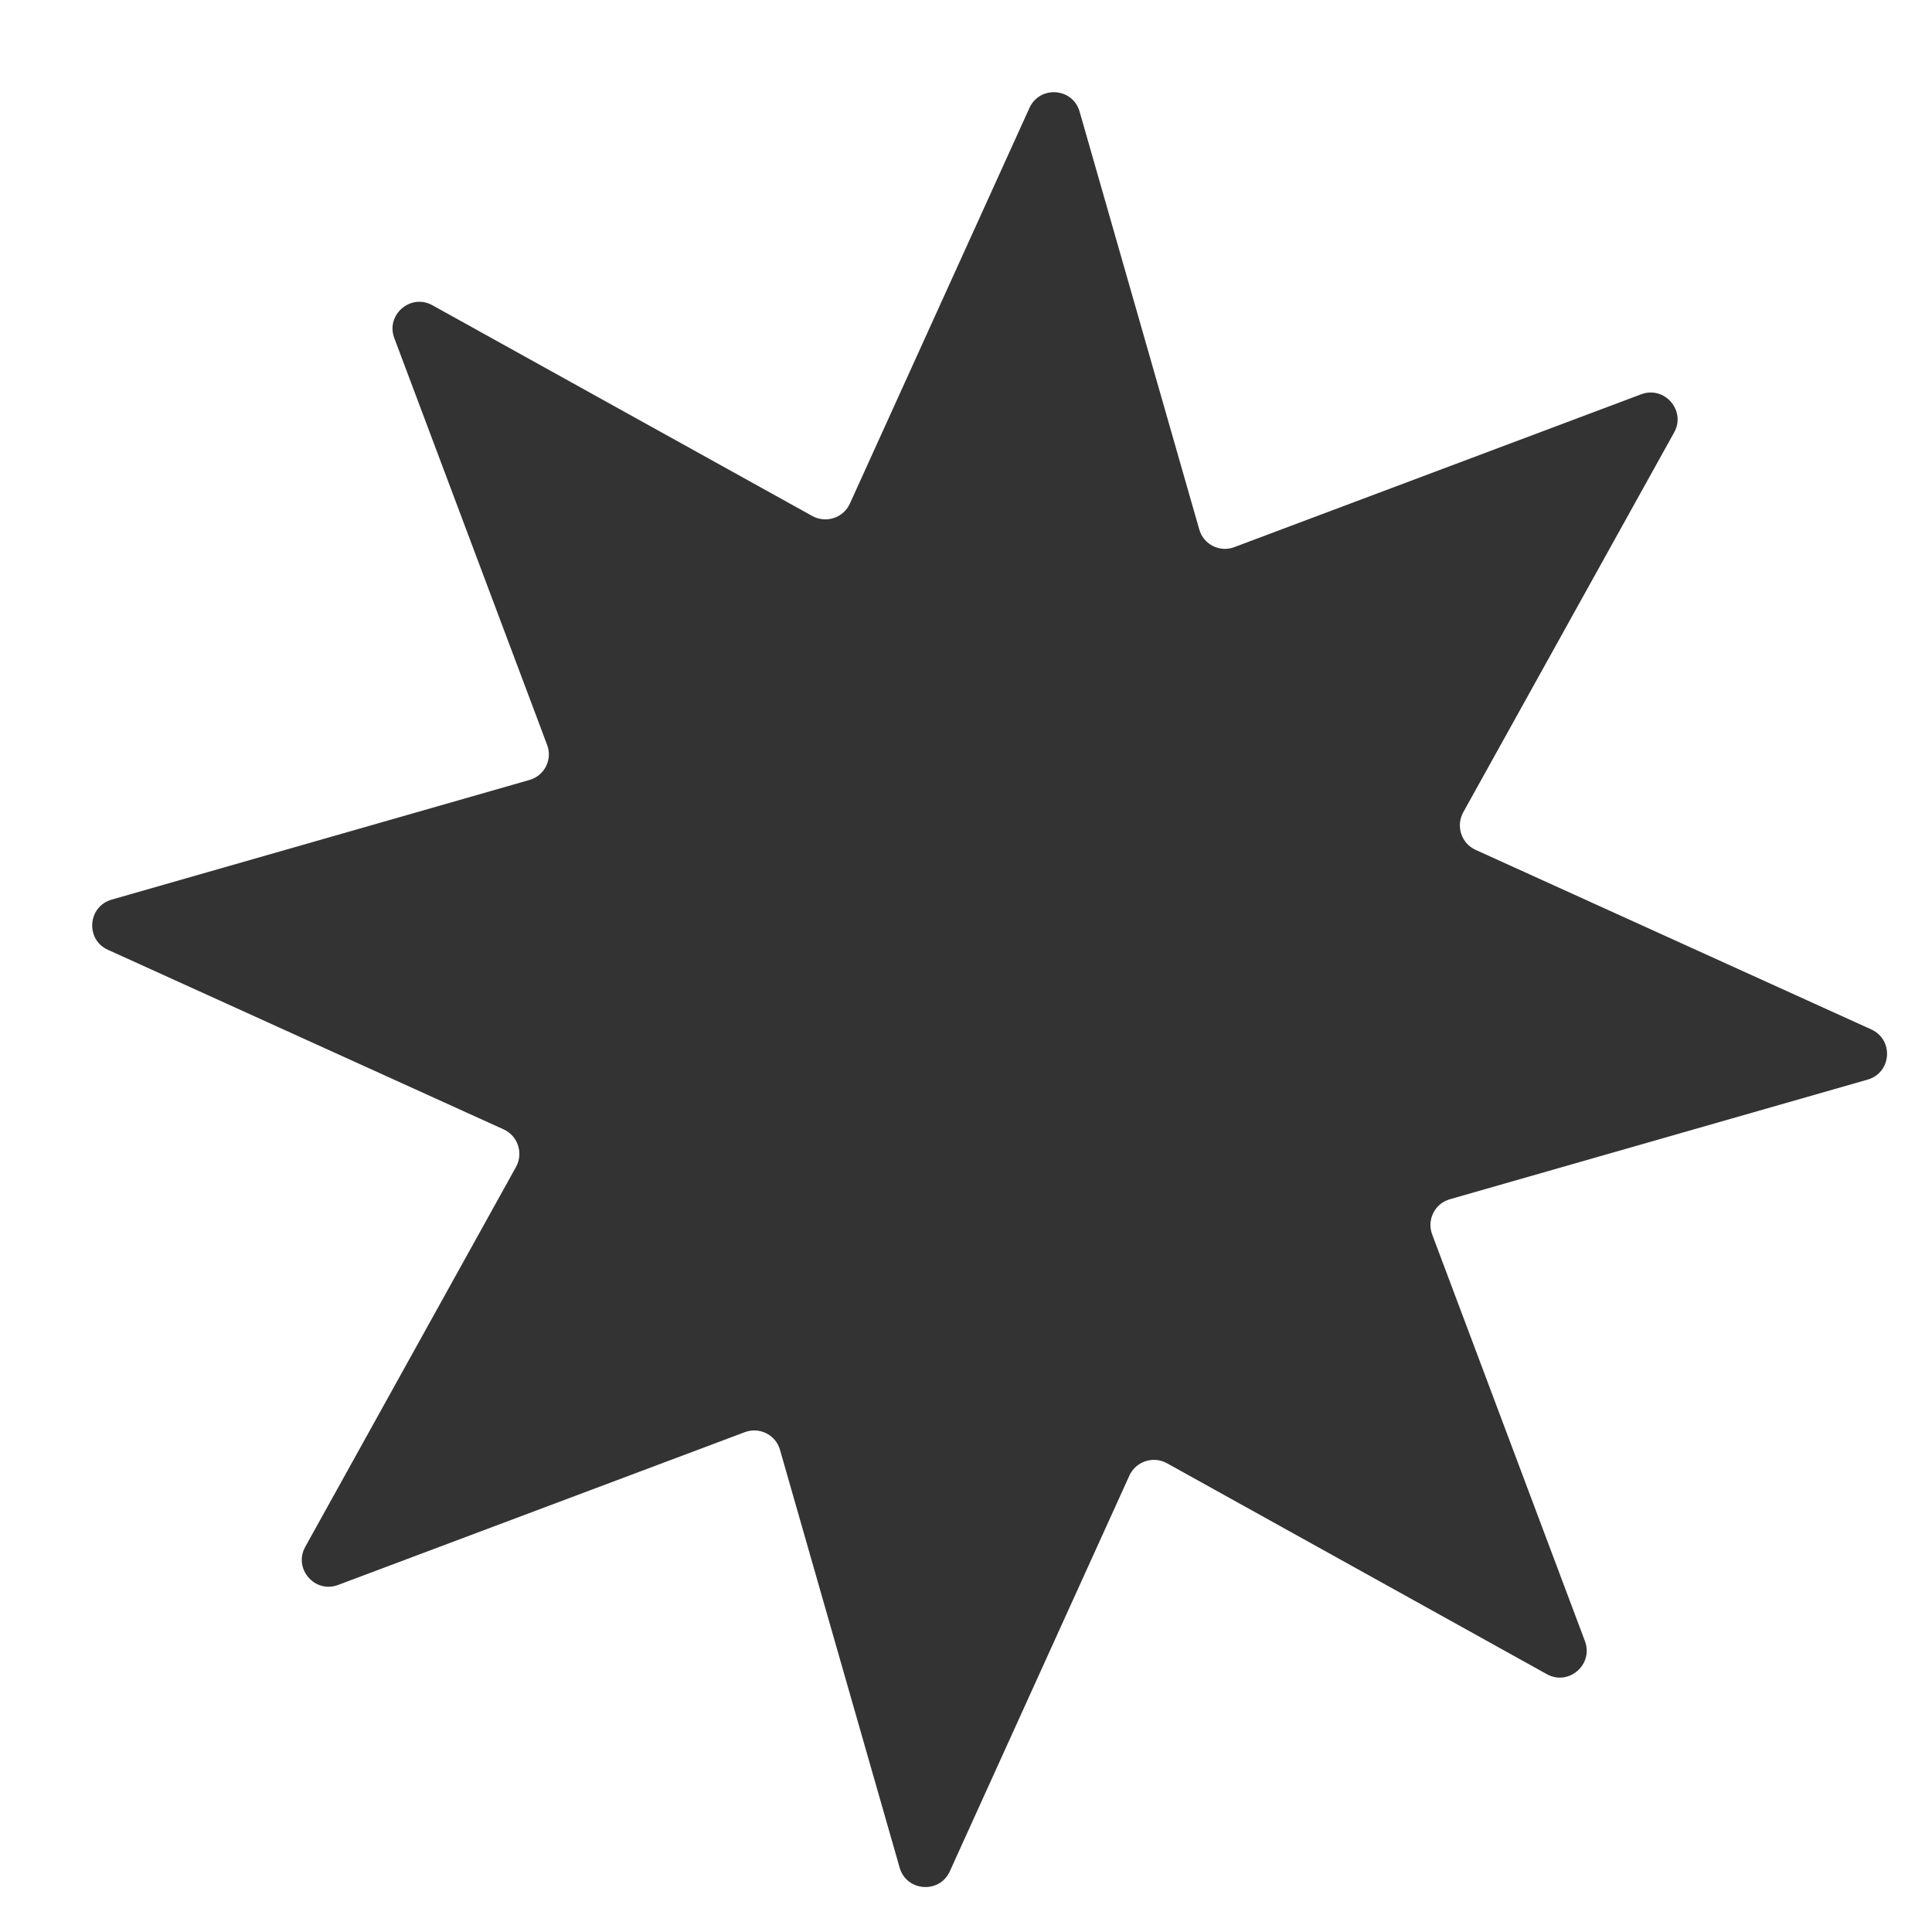 <svg width="11" height="11" viewBox="0 0 11 11" fill="none" xmlns="http://www.w3.org/2000/svg">
<g clip-path="url(#clip0_234_29)">
<path d="M9.024 9.344C9.074 9.477 8.931 9.601 8.807 9.532L6.644 8.331C6.566 8.288 6.467 8.32 6.43 8.402L5.408 10.654C5.35 10.784 5.161 10.77 5.122 10.633L4.441 8.255C4.417 8.169 4.324 8.123 4.241 8.154L1.925 9.024C1.792 9.074 1.669 8.931 1.738 8.807L2.938 6.644C2.981 6.566 2.949 6.467 2.867 6.43L0.615 5.408C0.485 5.35 0.499 5.161 0.636 5.122L3.014 4.441C3.1 4.417 3.147 4.324 3.115 4.241L2.245 1.925C2.195 1.792 2.338 1.669 2.462 1.738L4.625 2.938C4.703 2.981 4.802 2.949 4.839 2.867L5.861 0.615C5.92 0.485 6.108 0.499 6.147 0.636L6.828 3.014C6.852 3.1 6.945 3.147 7.028 3.115L9.344 2.245C9.477 2.195 9.601 2.338 9.532 2.462L8.331 4.625C8.288 4.703 8.32 4.802 8.402 4.839L10.654 5.861C10.784 5.92 10.77 6.108 10.633 6.147L8.255 6.828C8.169 6.852 8.123 6.945 8.154 7.028L9.024 9.344Z" fill="#333333"/>
</g>
<defs>
<clipPath id="clip0_234_29">
<rect width="11" height="11" fill="white"/>
</clipPath>
</defs>
</svg>
